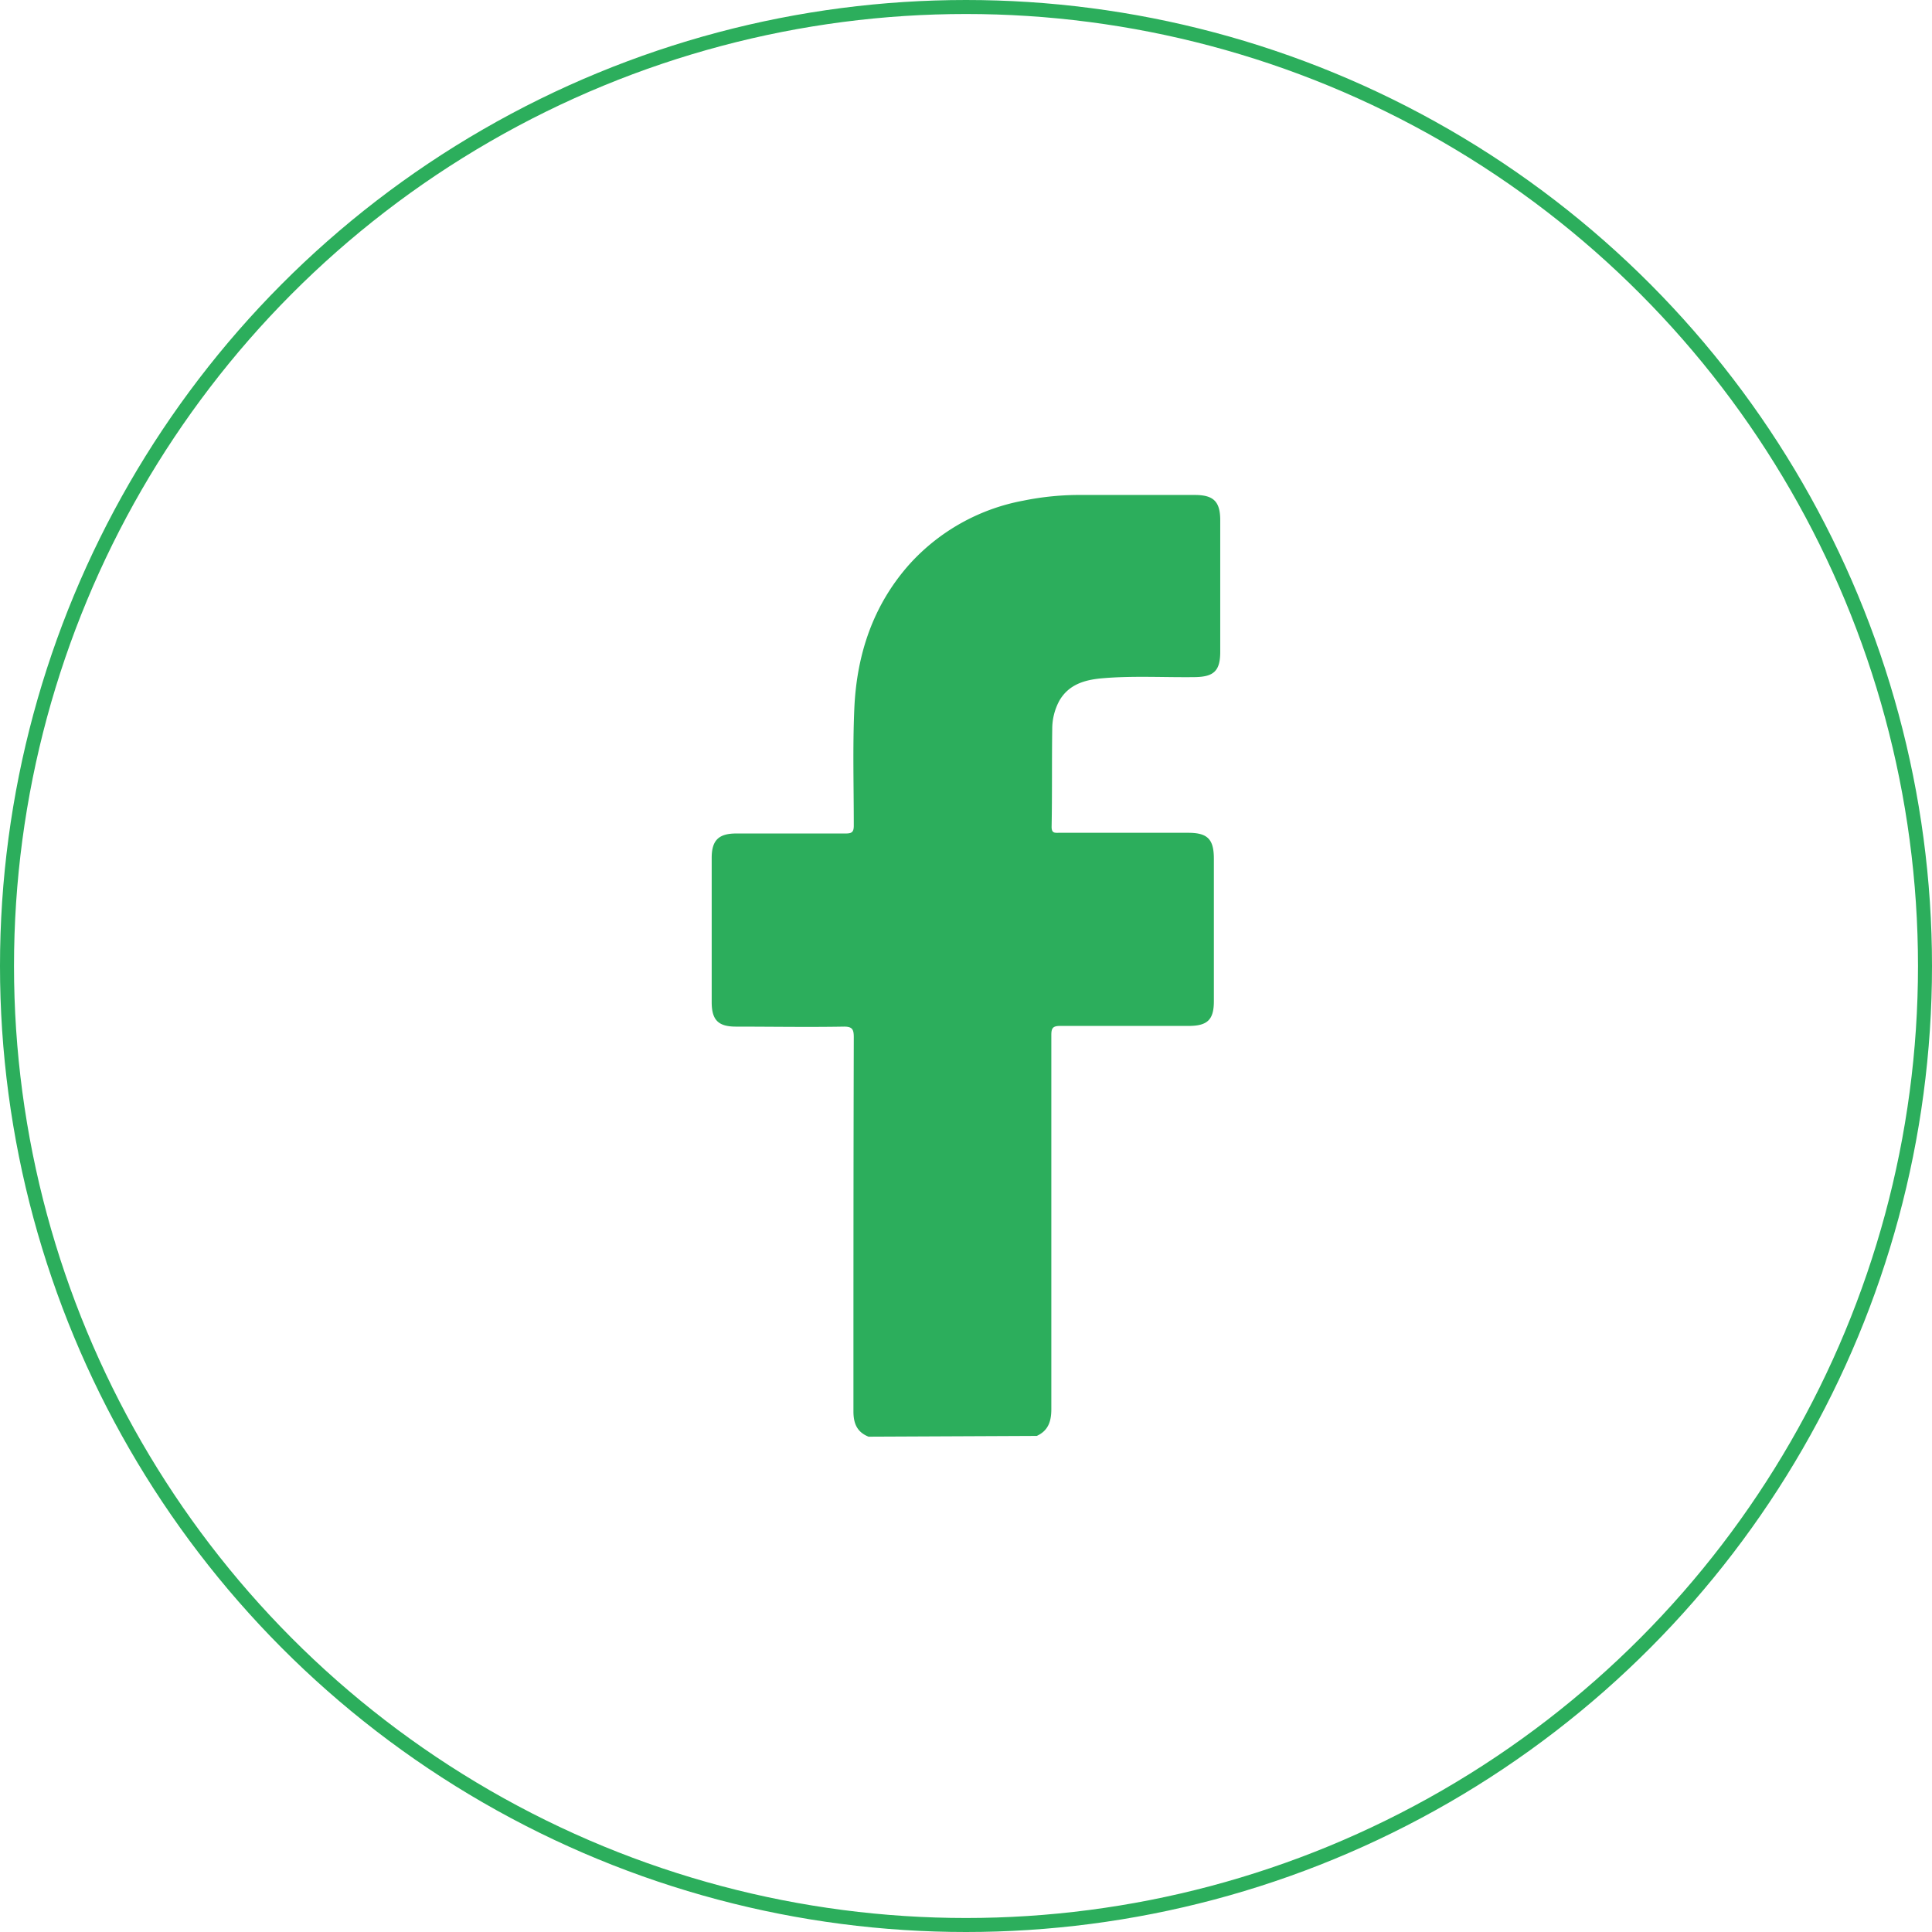 <svg id="Layer_1" data-name="Layer 1" xmlns="http://www.w3.org/2000/svg" viewBox="0 0 276 276"><path d="M283.72,488.18c-1.64-.65-2.16-1.88-2.16-3.61,0-17.82,0-35.63.05-53.44,0-1.15-.21-1.55-1.47-1.53-5.12.09-10.24,0-15.36,0-2.53,0-3.47-.94-3.47-3.5q0-10.31,0-20.61c0-2.51,1-3.48,3.51-3.48,5.2,0,10.41,0,15.62,0,.9,0,1.17-.2,1.17-1.14,0-5.6-.17-11.21.08-16.8.35-7.66,2.67-14.67,7.86-20.51a29.07,29.07,0,0,1,16.29-9.1,40.29,40.29,0,0,1,8.48-.81h16c2.69,0,3.64.94,3.64,3.62q0,9.39,0,18.78c0,2.72-.9,3.58-3.62,3.62-4.46.06-8.93-.22-13.38.18-2.41.23-4.66.88-6,3.22a8.49,8.49,0,0,0-1,4c-.07,4.69,0,9.37-.09,14,0,.89.43.85,1,.84h18.51c2.77,0,3.67.91,3.67,3.71v20.35c0,2.64-.91,3.52-3.57,3.53-6.13,0-12.26,0-18.38,0-1.07,0-1.27.32-1.27,1.31q0,26.71,0,53.44c0,1.72-.43,3.07-2.08,3.82Z" transform="translate(-159.64 -282.94)" style="fill:#2cae5c"/><circle cx="138" cy="138" r="137" style="fill:none;stroke:#2cae5c;stroke-width:2px"/></svg>